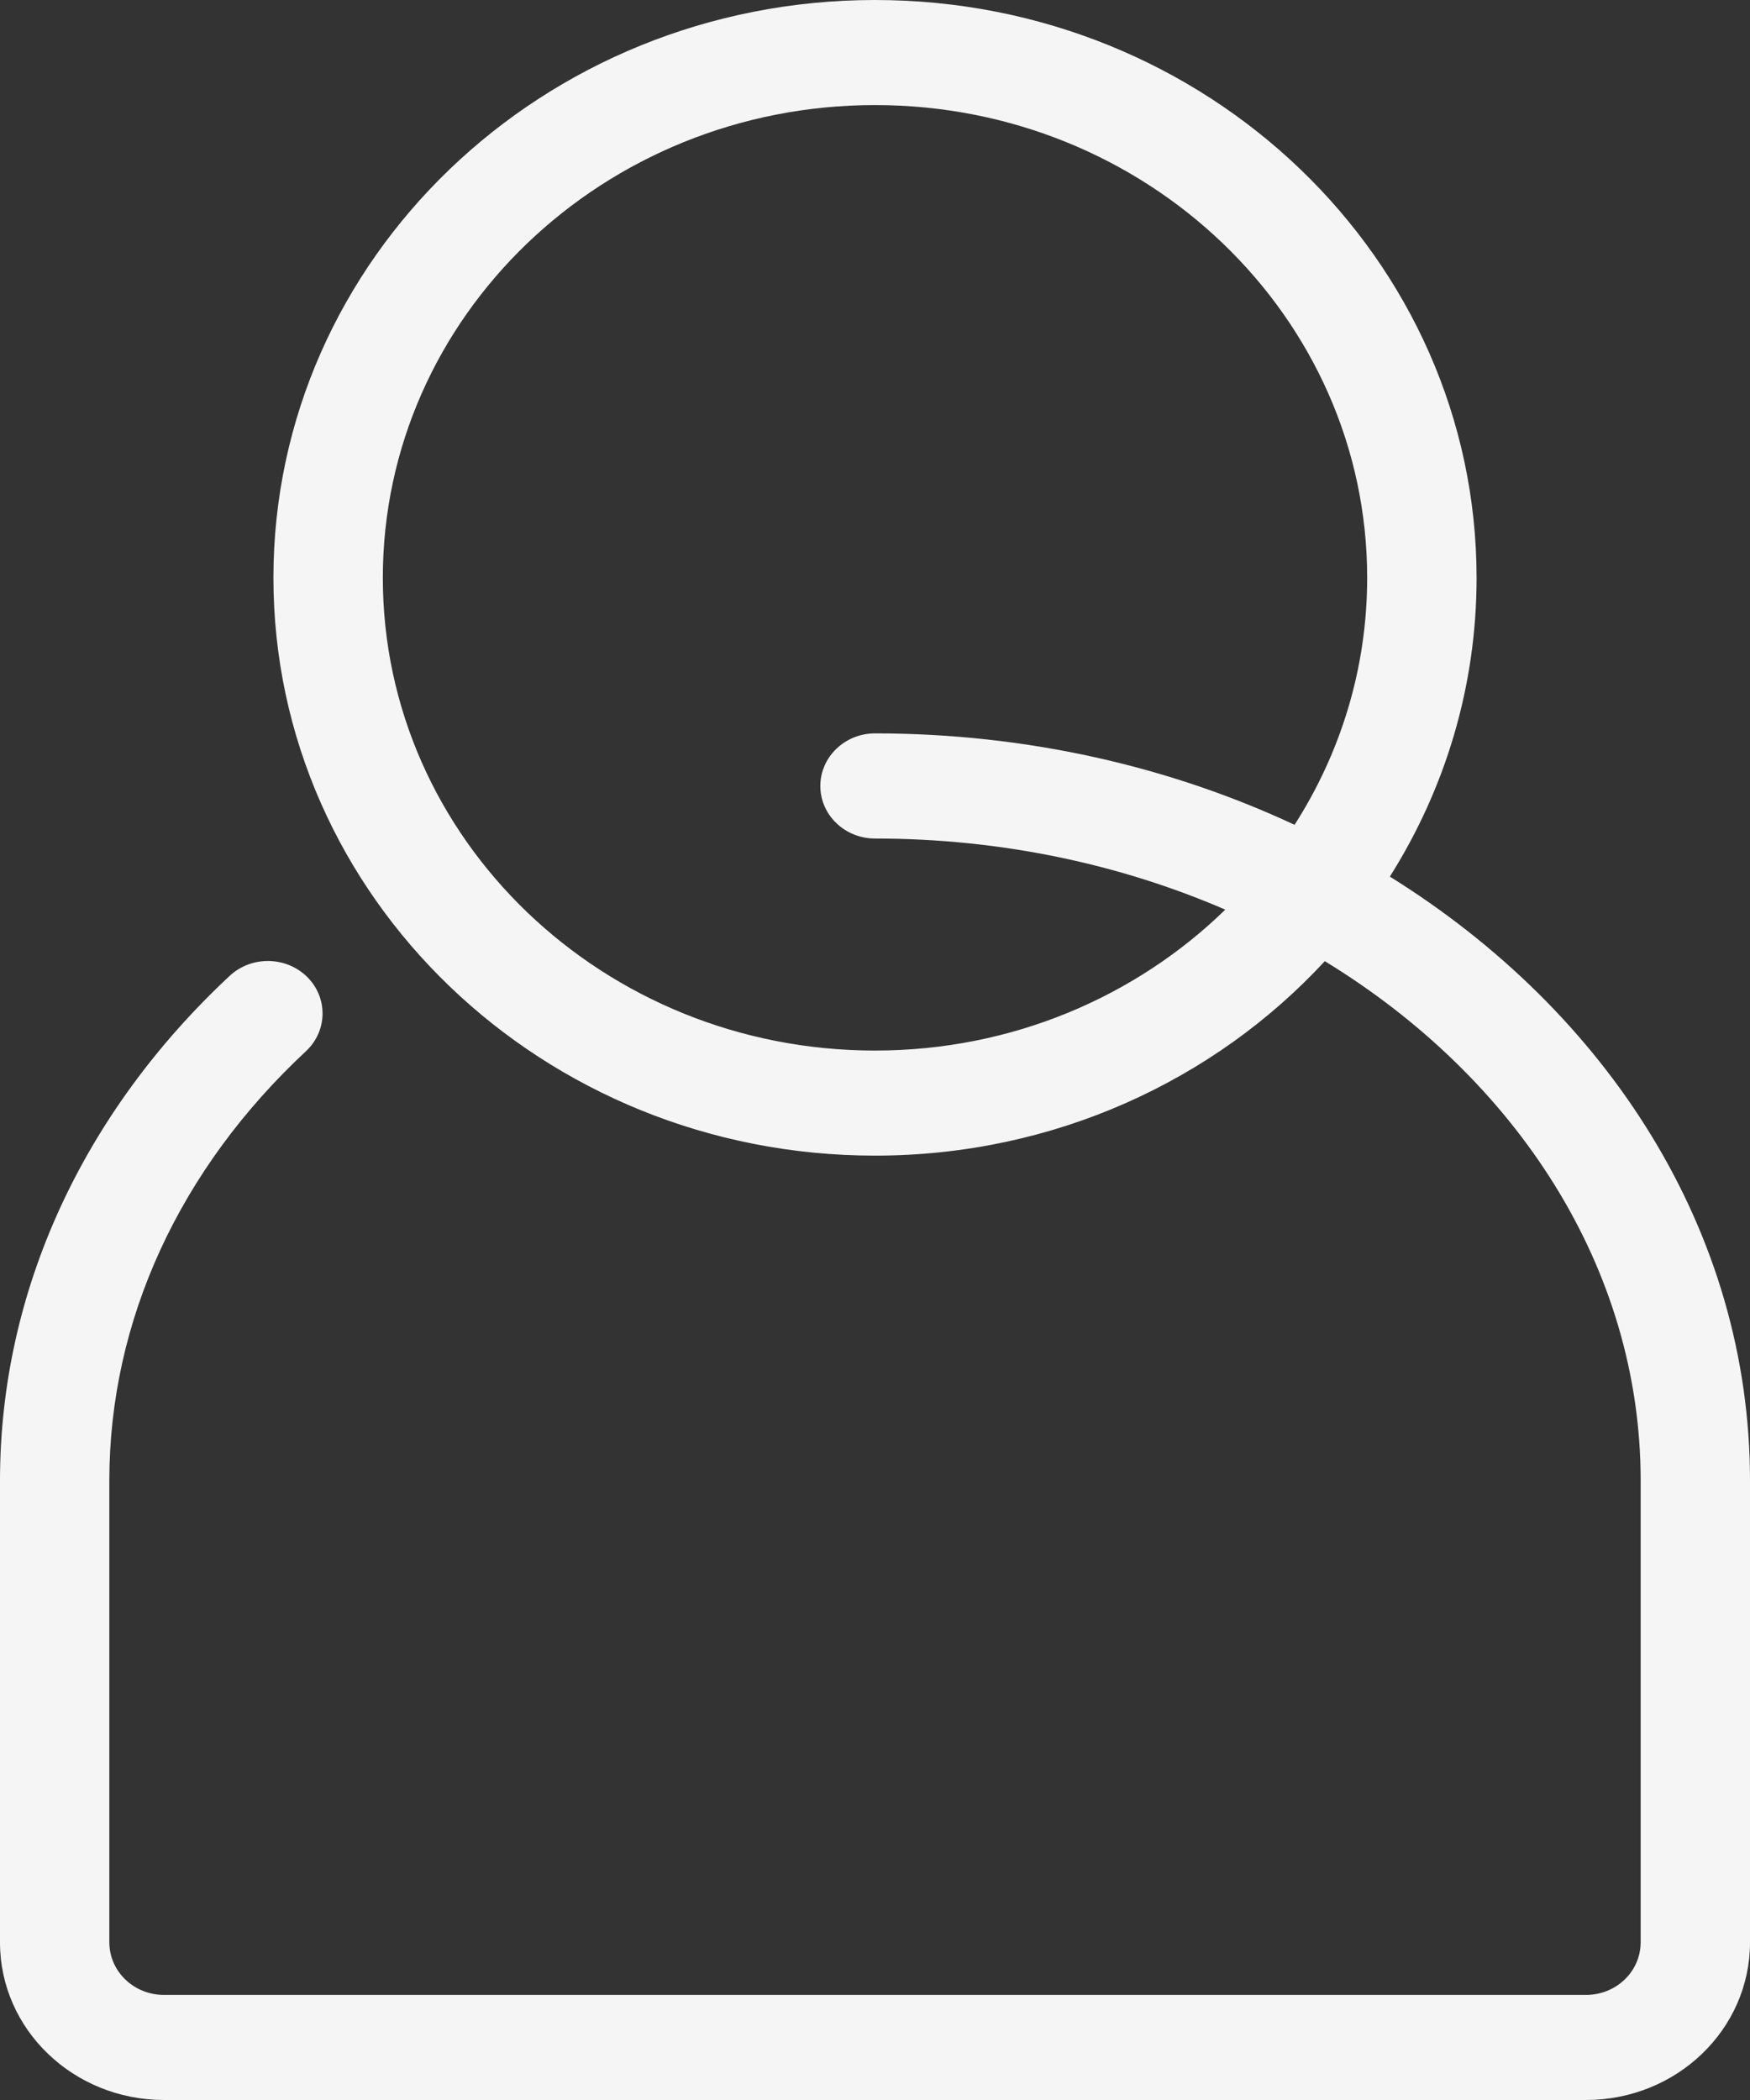 <svg width="25" height="30" viewBox="0 0 25 30" fill="none" xmlns="http://www.w3.org/2000/svg">
<rect x="0" y="0" width="25" height="30" fill="#333333" stroke="none"/>
<path d="M12.5 0C17.245 0 21.093 3.696 21.094 8.254C21.094 9.816 20.641 11.277 19.855 12.523C22.969 14.46 25 17.594 25 21.151V27.749C25 28.993 23.952 30 22.656 30H2.344C1.049 30 0 28.993 0 27.749V21.151C0 18.442 1.188 15.893 3.282 13.94C3.592 13.652 4.087 13.659 4.388 13.956C4.688 14.254 4.68 14.729 4.37 15.018C2.571 16.694 1.562 18.859 1.562 21.151V27.749C1.563 28.164 1.912 28.499 2.344 28.499H22.656C23.089 28.499 23.437 28.164 23.438 27.749V21.151C23.438 18.11 21.663 15.403 18.926 13.731C17.352 15.434 15.057 16.509 12.5 16.509C7.754 16.509 3.906 12.813 3.906 8.254C3.907 3.696 7.755 0 12.5 0ZM12.5 1.501C8.618 1.501 5.469 4.525 5.469 8.254C5.469 11.984 8.617 15.008 12.5 15.008C14.459 15.008 16.229 14.237 17.504 12.995C16.006 12.347 14.306 11.979 12.5 11.979C12.069 11.979 11.719 11.643 11.719 11.229C11.719 10.814 12.069 10.477 12.5 10.477C14.669 10.477 16.713 10.951 18.494 11.783C19.151 10.756 19.531 9.548 19.531 8.254C19.531 4.525 16.382 1.501 12.5 1.501Z" fill="#F5F5F5"/>
</svg>
